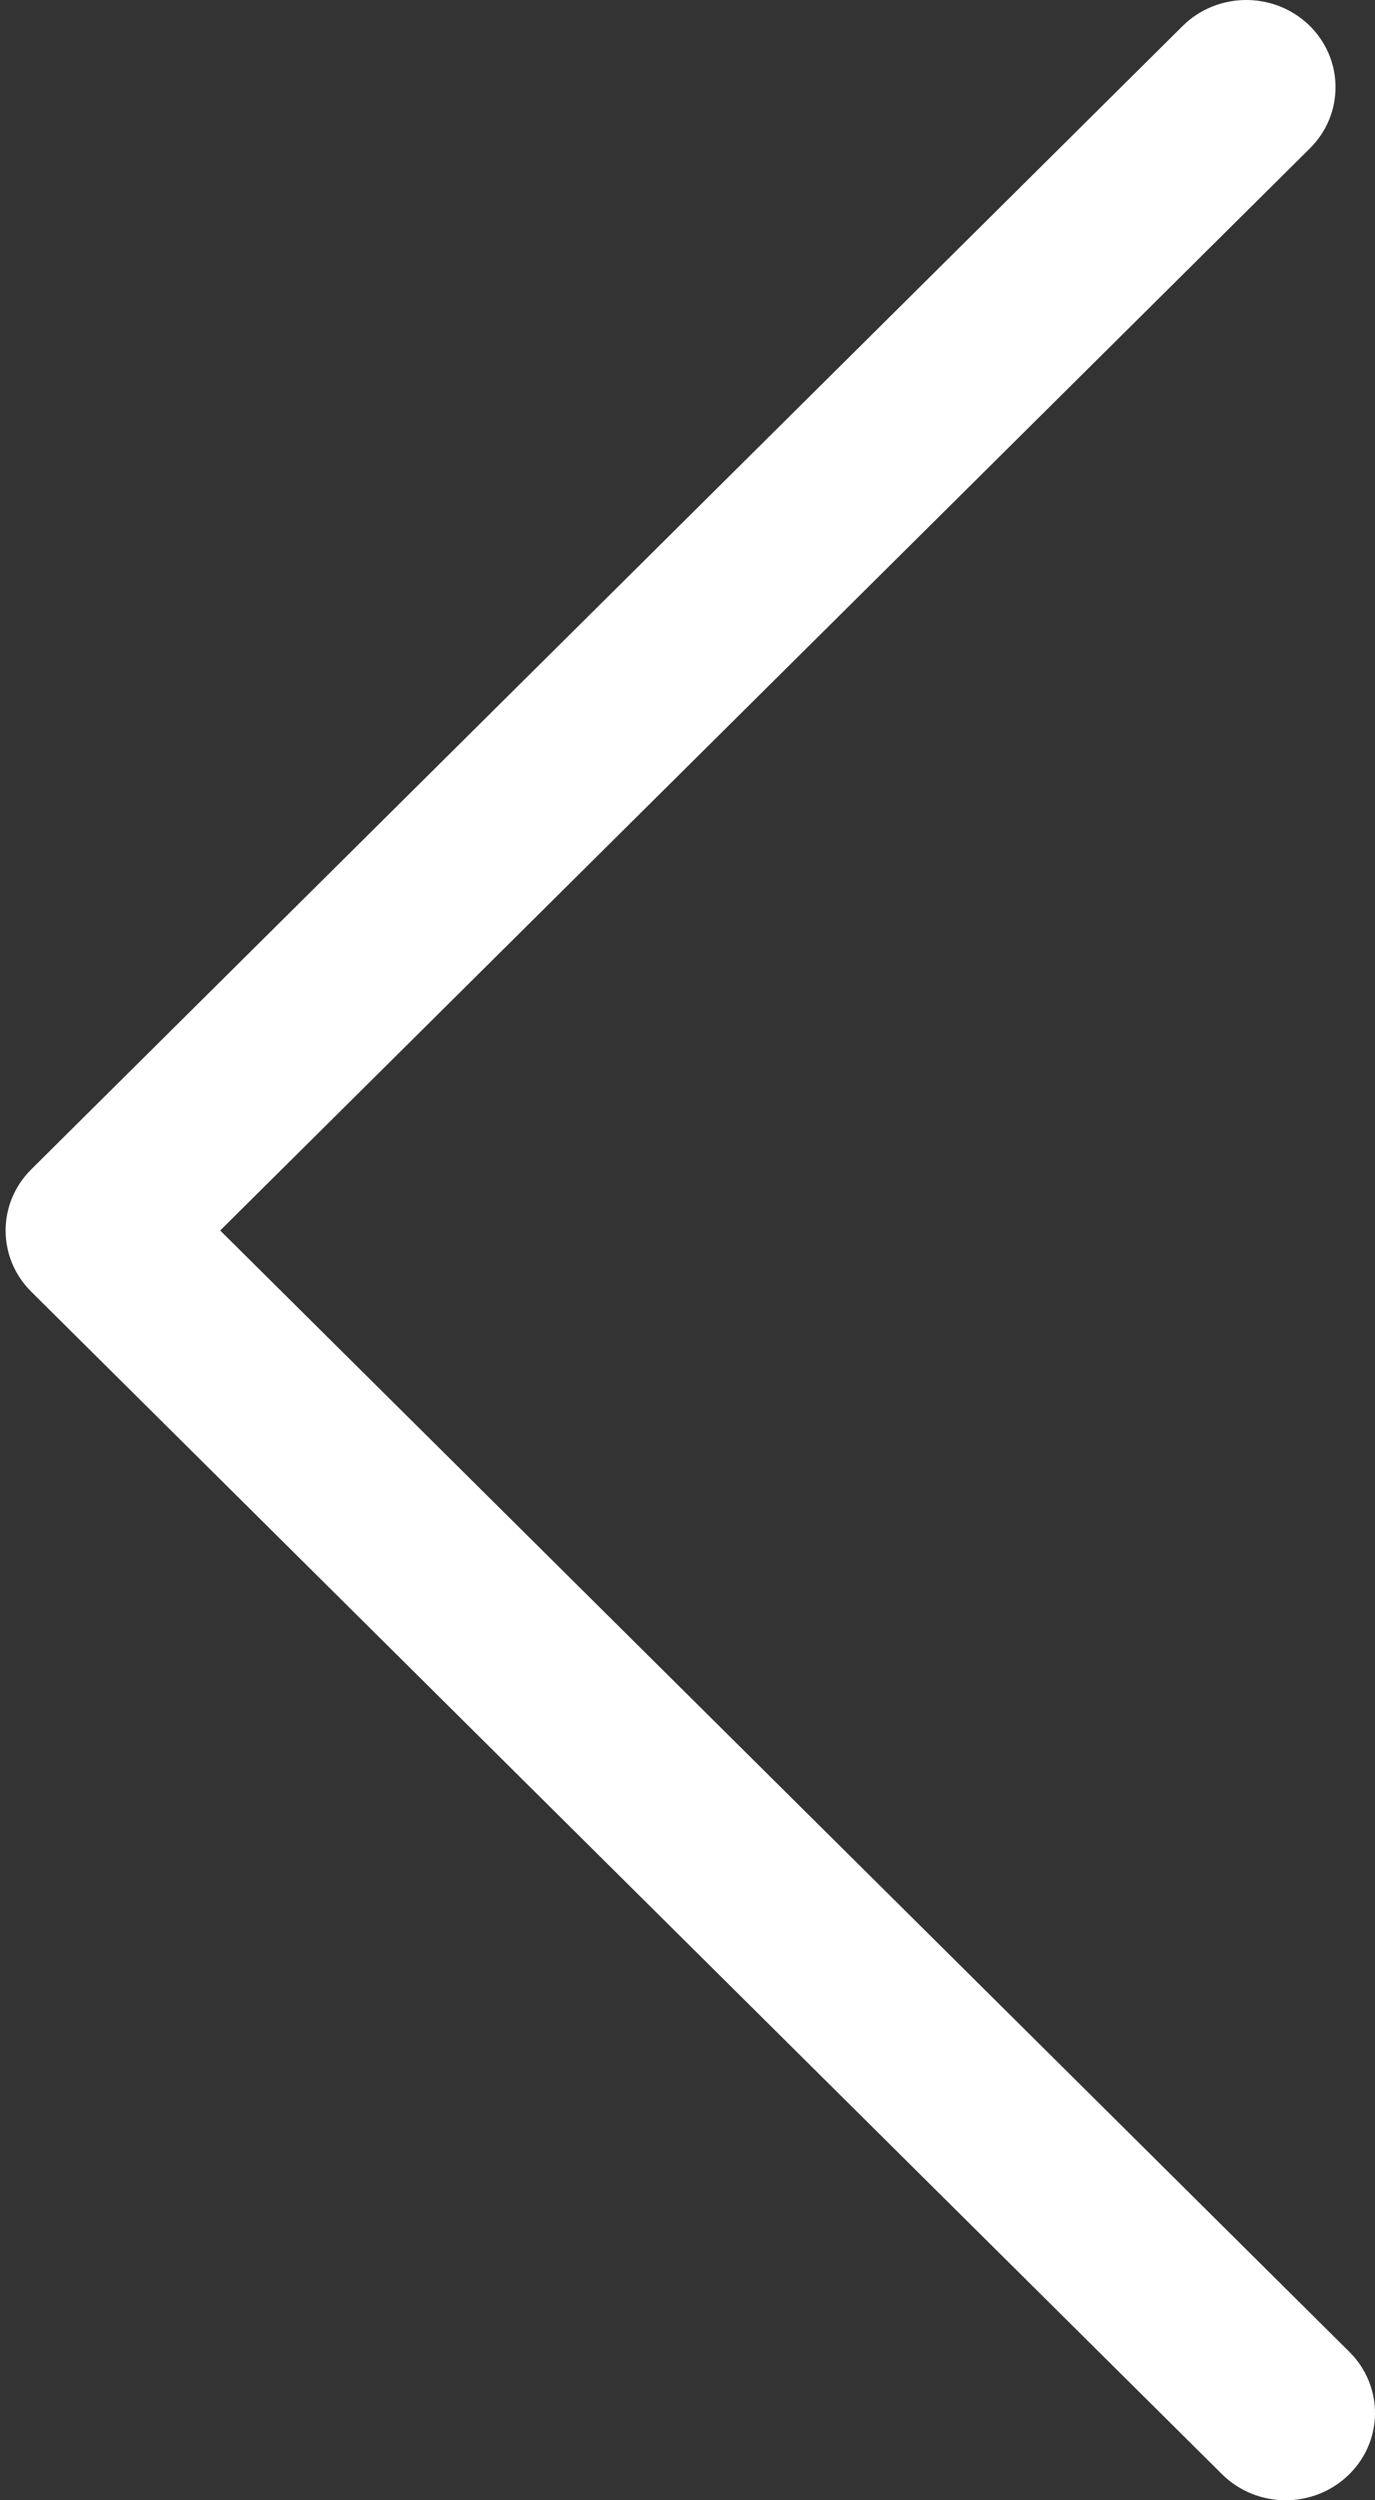 <svg width="22" height="40" viewBox="0 0 22 40" fill="none" xmlns="http://www.w3.org/2000/svg">
<rect x="0" y="0" width="22" height="40" fill="#333333" stroke="none"/>
<g id="TAPIcons / Interface actions / back / 16">
<path id="Path 2" d="M21.59 37.626C22.143 38.176 22.136 39.059 21.573 39.599C21.01 40.14 20.106 40.133 19.552 39.583L0.5 20.665C-0.047 20.122 -0.047 19.251 0.5 18.708L18.921 0.417C19.474 -0.132 20.379 -0.14 20.942 0.4C21.504 0.941 21.512 1.824 20.958 2.374L3.523 19.686L21.59 37.626Z" fill="white"/>
<mask id="mask0_1830_142977" style="mask-type:luminance" maskUnits="userSpaceOnUse" x="7" y="13" width="9" height="14">
<path id="Path 2_2" d="M14.925 26.169C15.118 26.361 15.116 26.671 14.919 26.86C14.722 27.049 14.405 27.046 14.212 26.854L7.543 20.233C7.352 20.043 7.352 19.738 7.543 19.548L13.991 13.146C14.184 12.954 14.501 12.951 14.698 13.14C14.895 13.329 14.898 13.639 14.704 13.831L8.601 19.89L14.925 26.169Z" fill="white"/>
</mask>
<g mask="url(#mask0_1830_142977)">
</g>
</g>
</svg>
